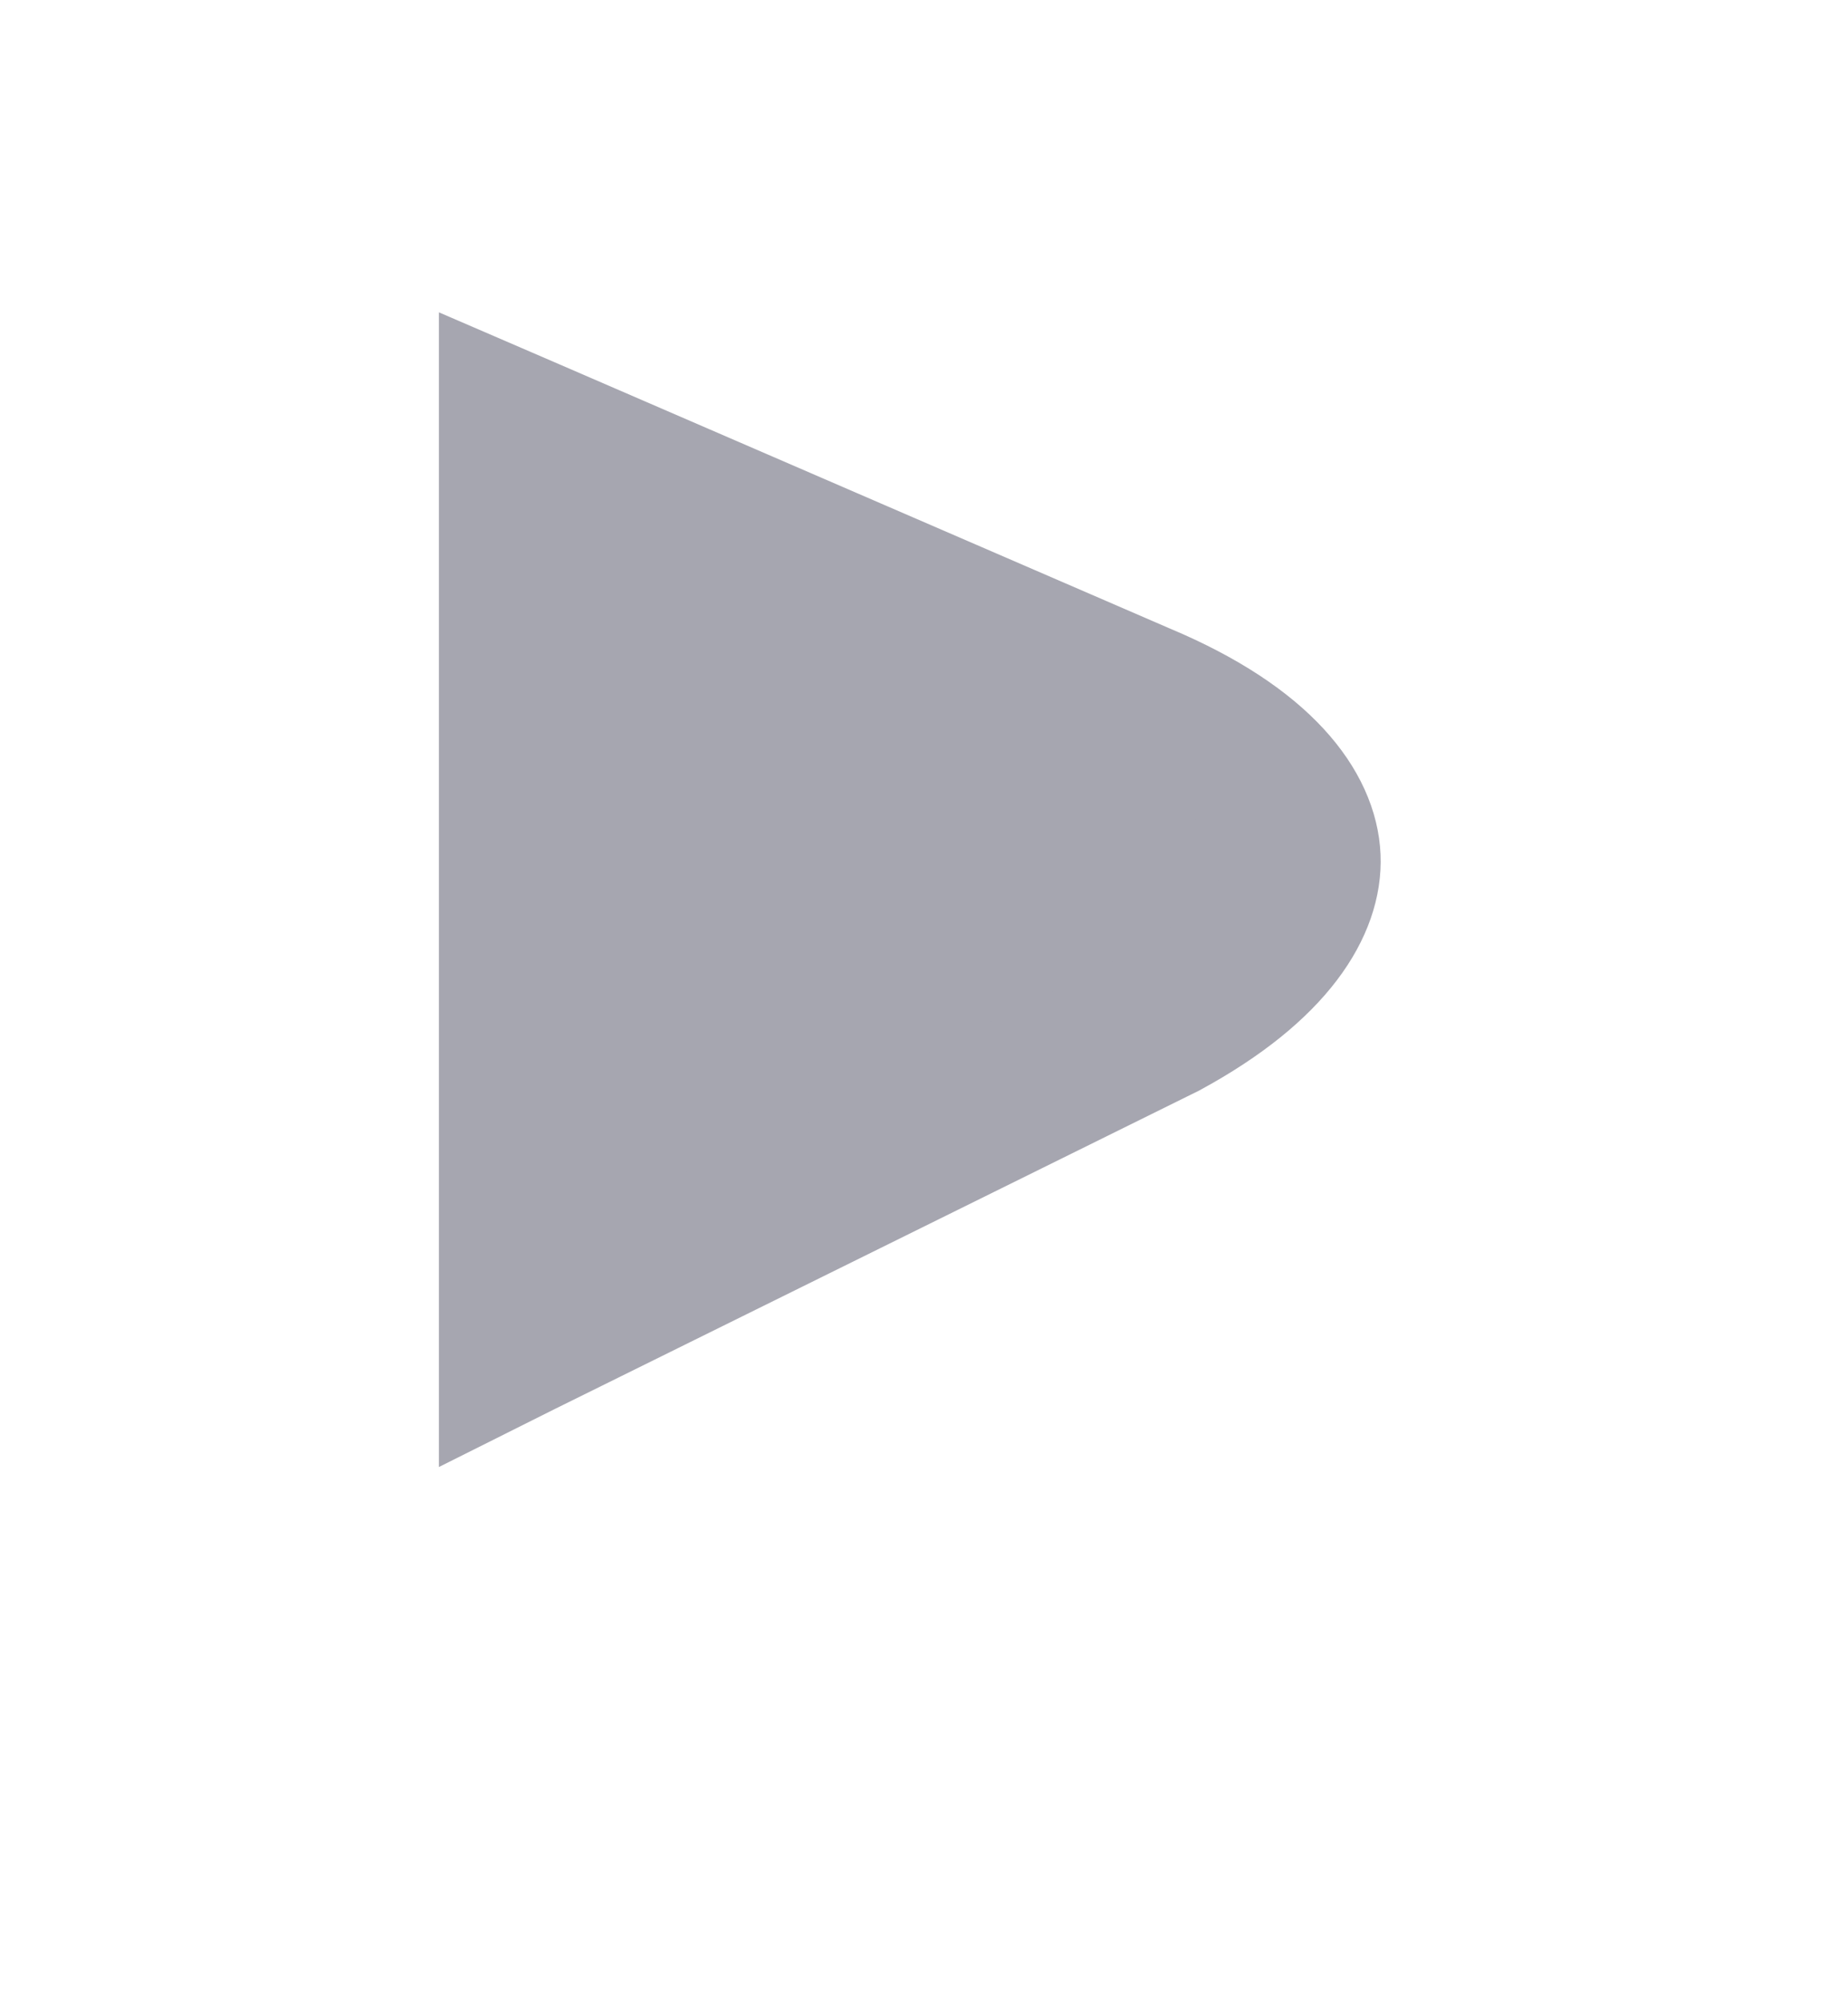 <svg width="12" height="13" viewBox="0 0 12 13" fill="none" xmlns="http://www.w3.org/2000/svg">
<path d="M7.401 4.539L7.401 4.539L7.406 4.541C8.197 4.874 8.453 5.274 8.465 5.566C8.477 5.845 8.271 6.245 7.555 6.634L7.488 6.667L3.378 8.697L3.35 8.711V2.787L3.401 2.809L7.401 4.539Z" fill="#A6A6B0" stroke="#A6A6B0"/>
</svg>
